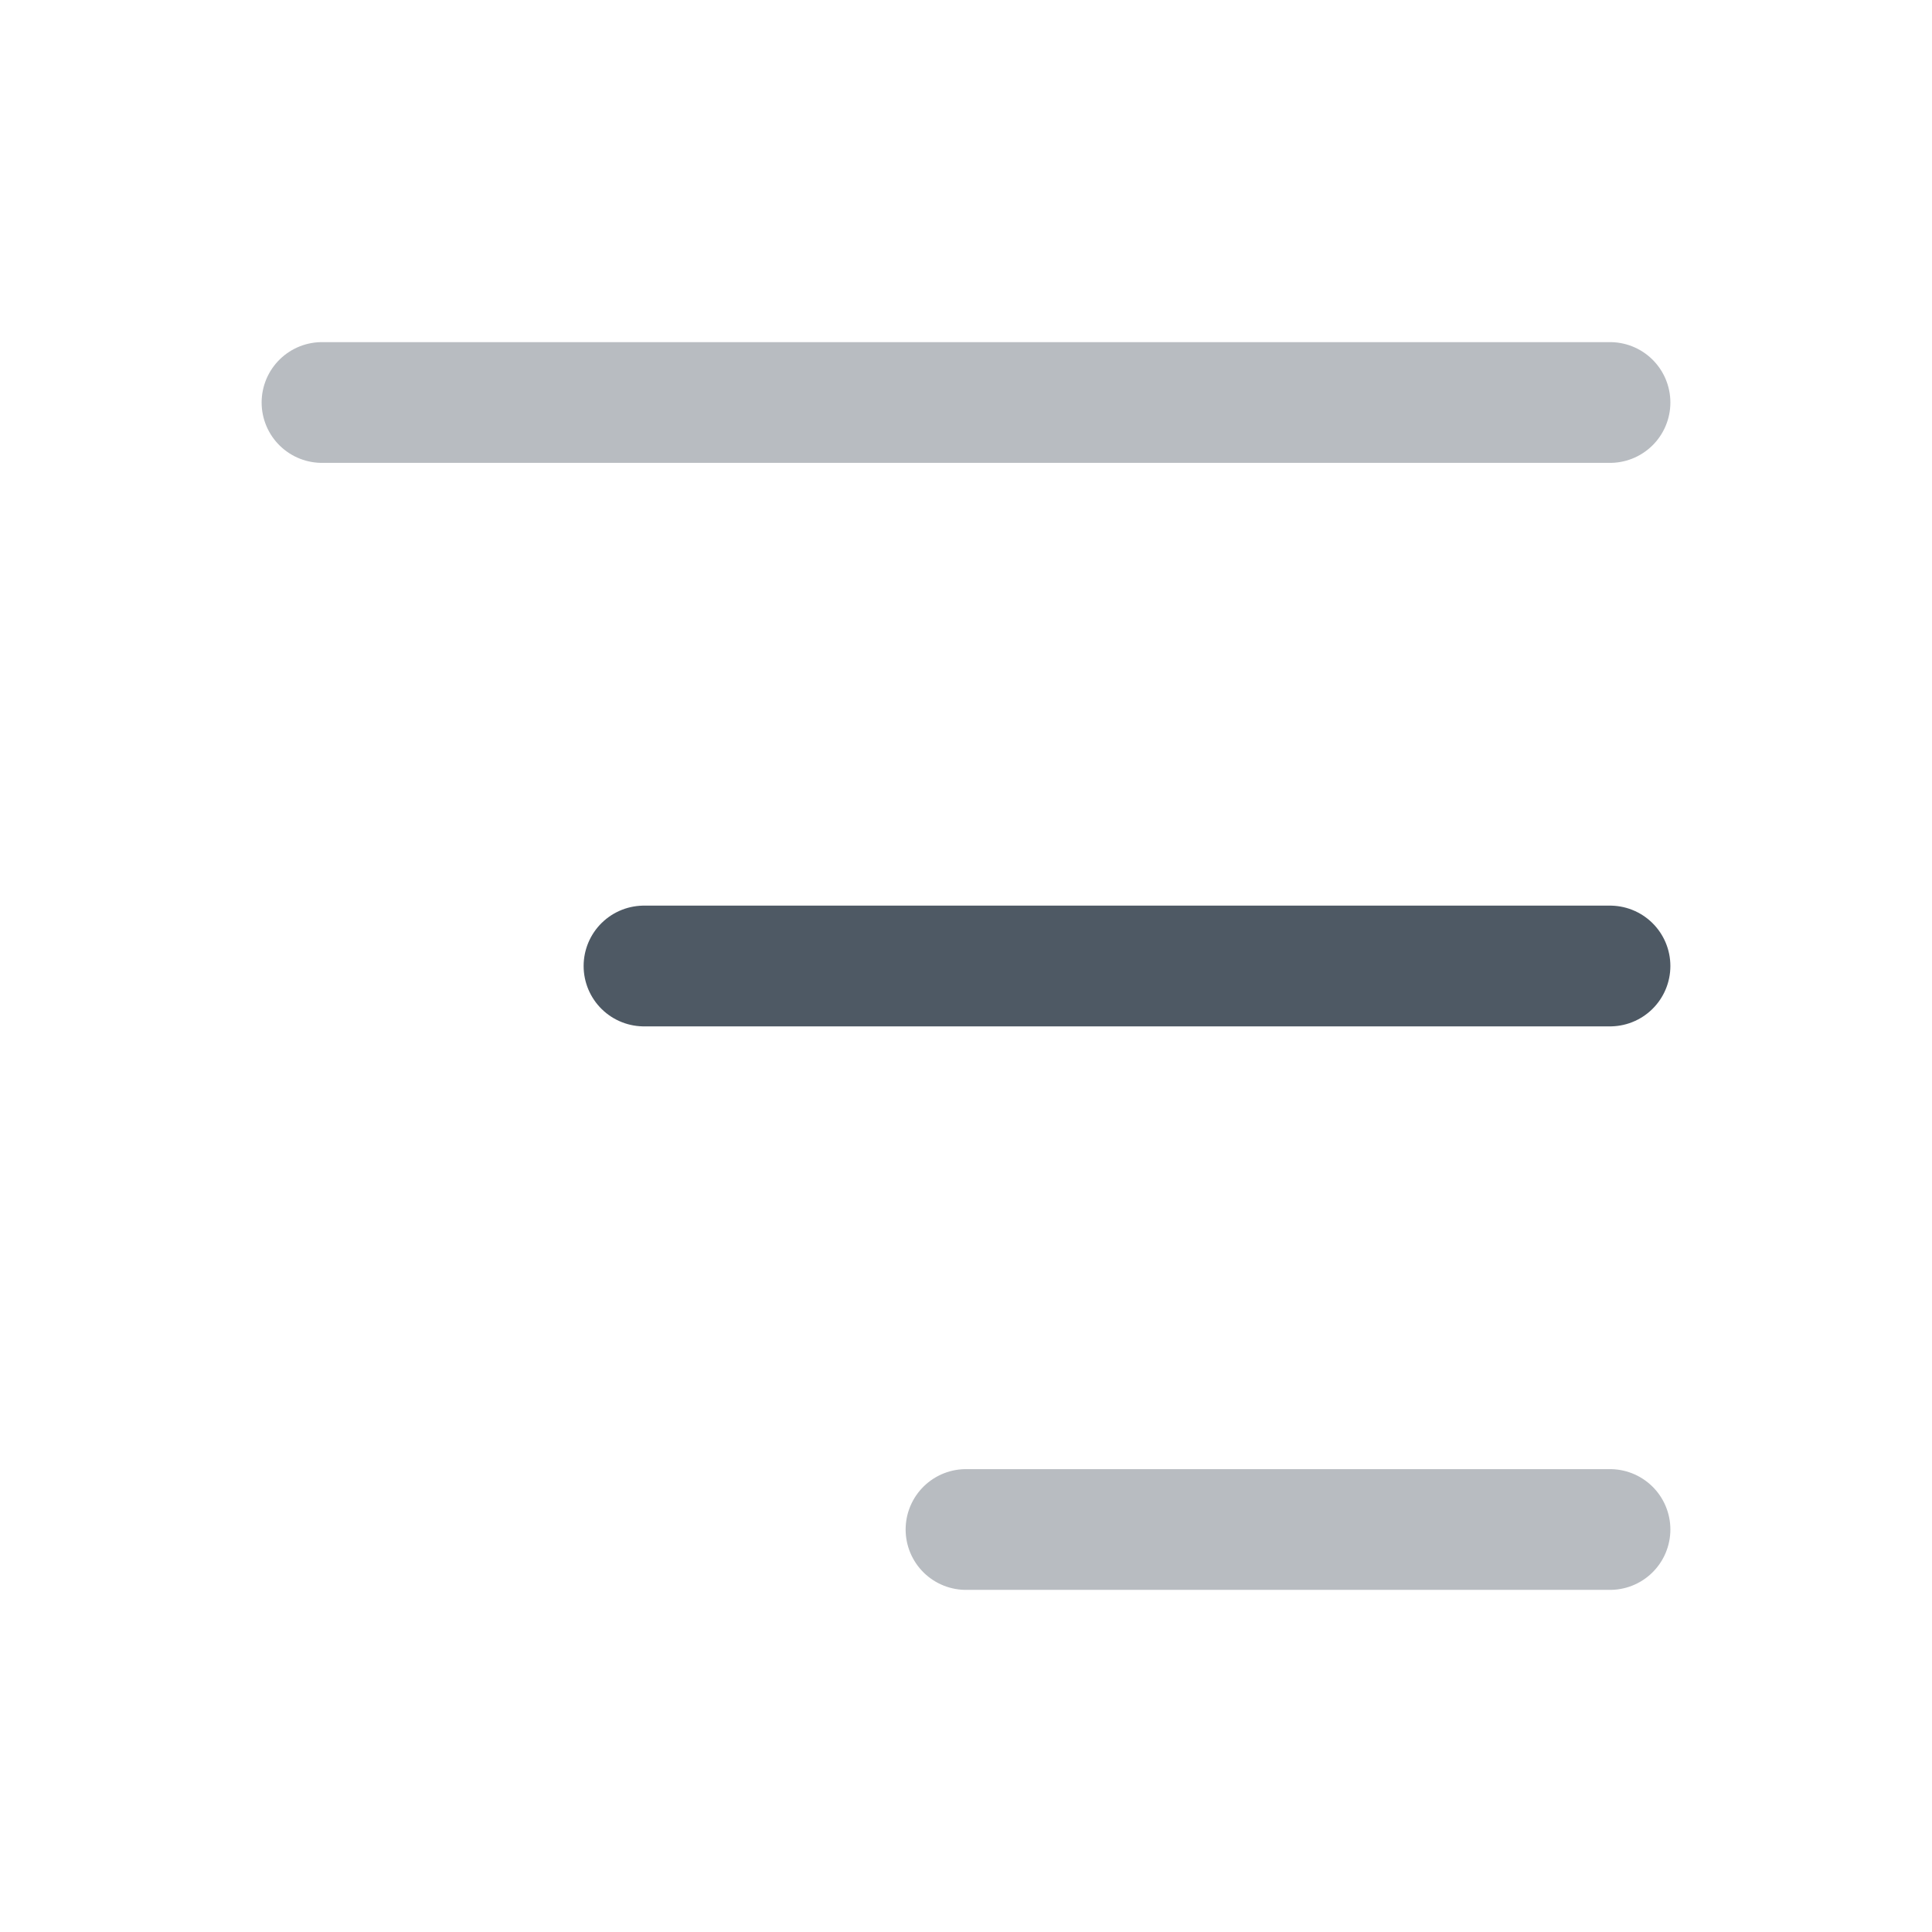 <svg width="24" height="24" viewBox="0 0 24 24" fill="none" xmlns="http://www.w3.org/2000/svg">
<path opacity="0.4" d="M4 5L20 5" stroke="#4E5964" stroke-width="1.5" stroke-linecap="round"/>
<path opacity="0.4" d="M12 19L20 19" stroke="#4E5964" stroke-width="1.5" stroke-linecap="round"/>
<path d="M8 12H20H8Z" fill="#4E5964"/>
<path d="M8 12H20" stroke="#4E5964" stroke-width="1.5" stroke-linecap="round"/>
</svg>

